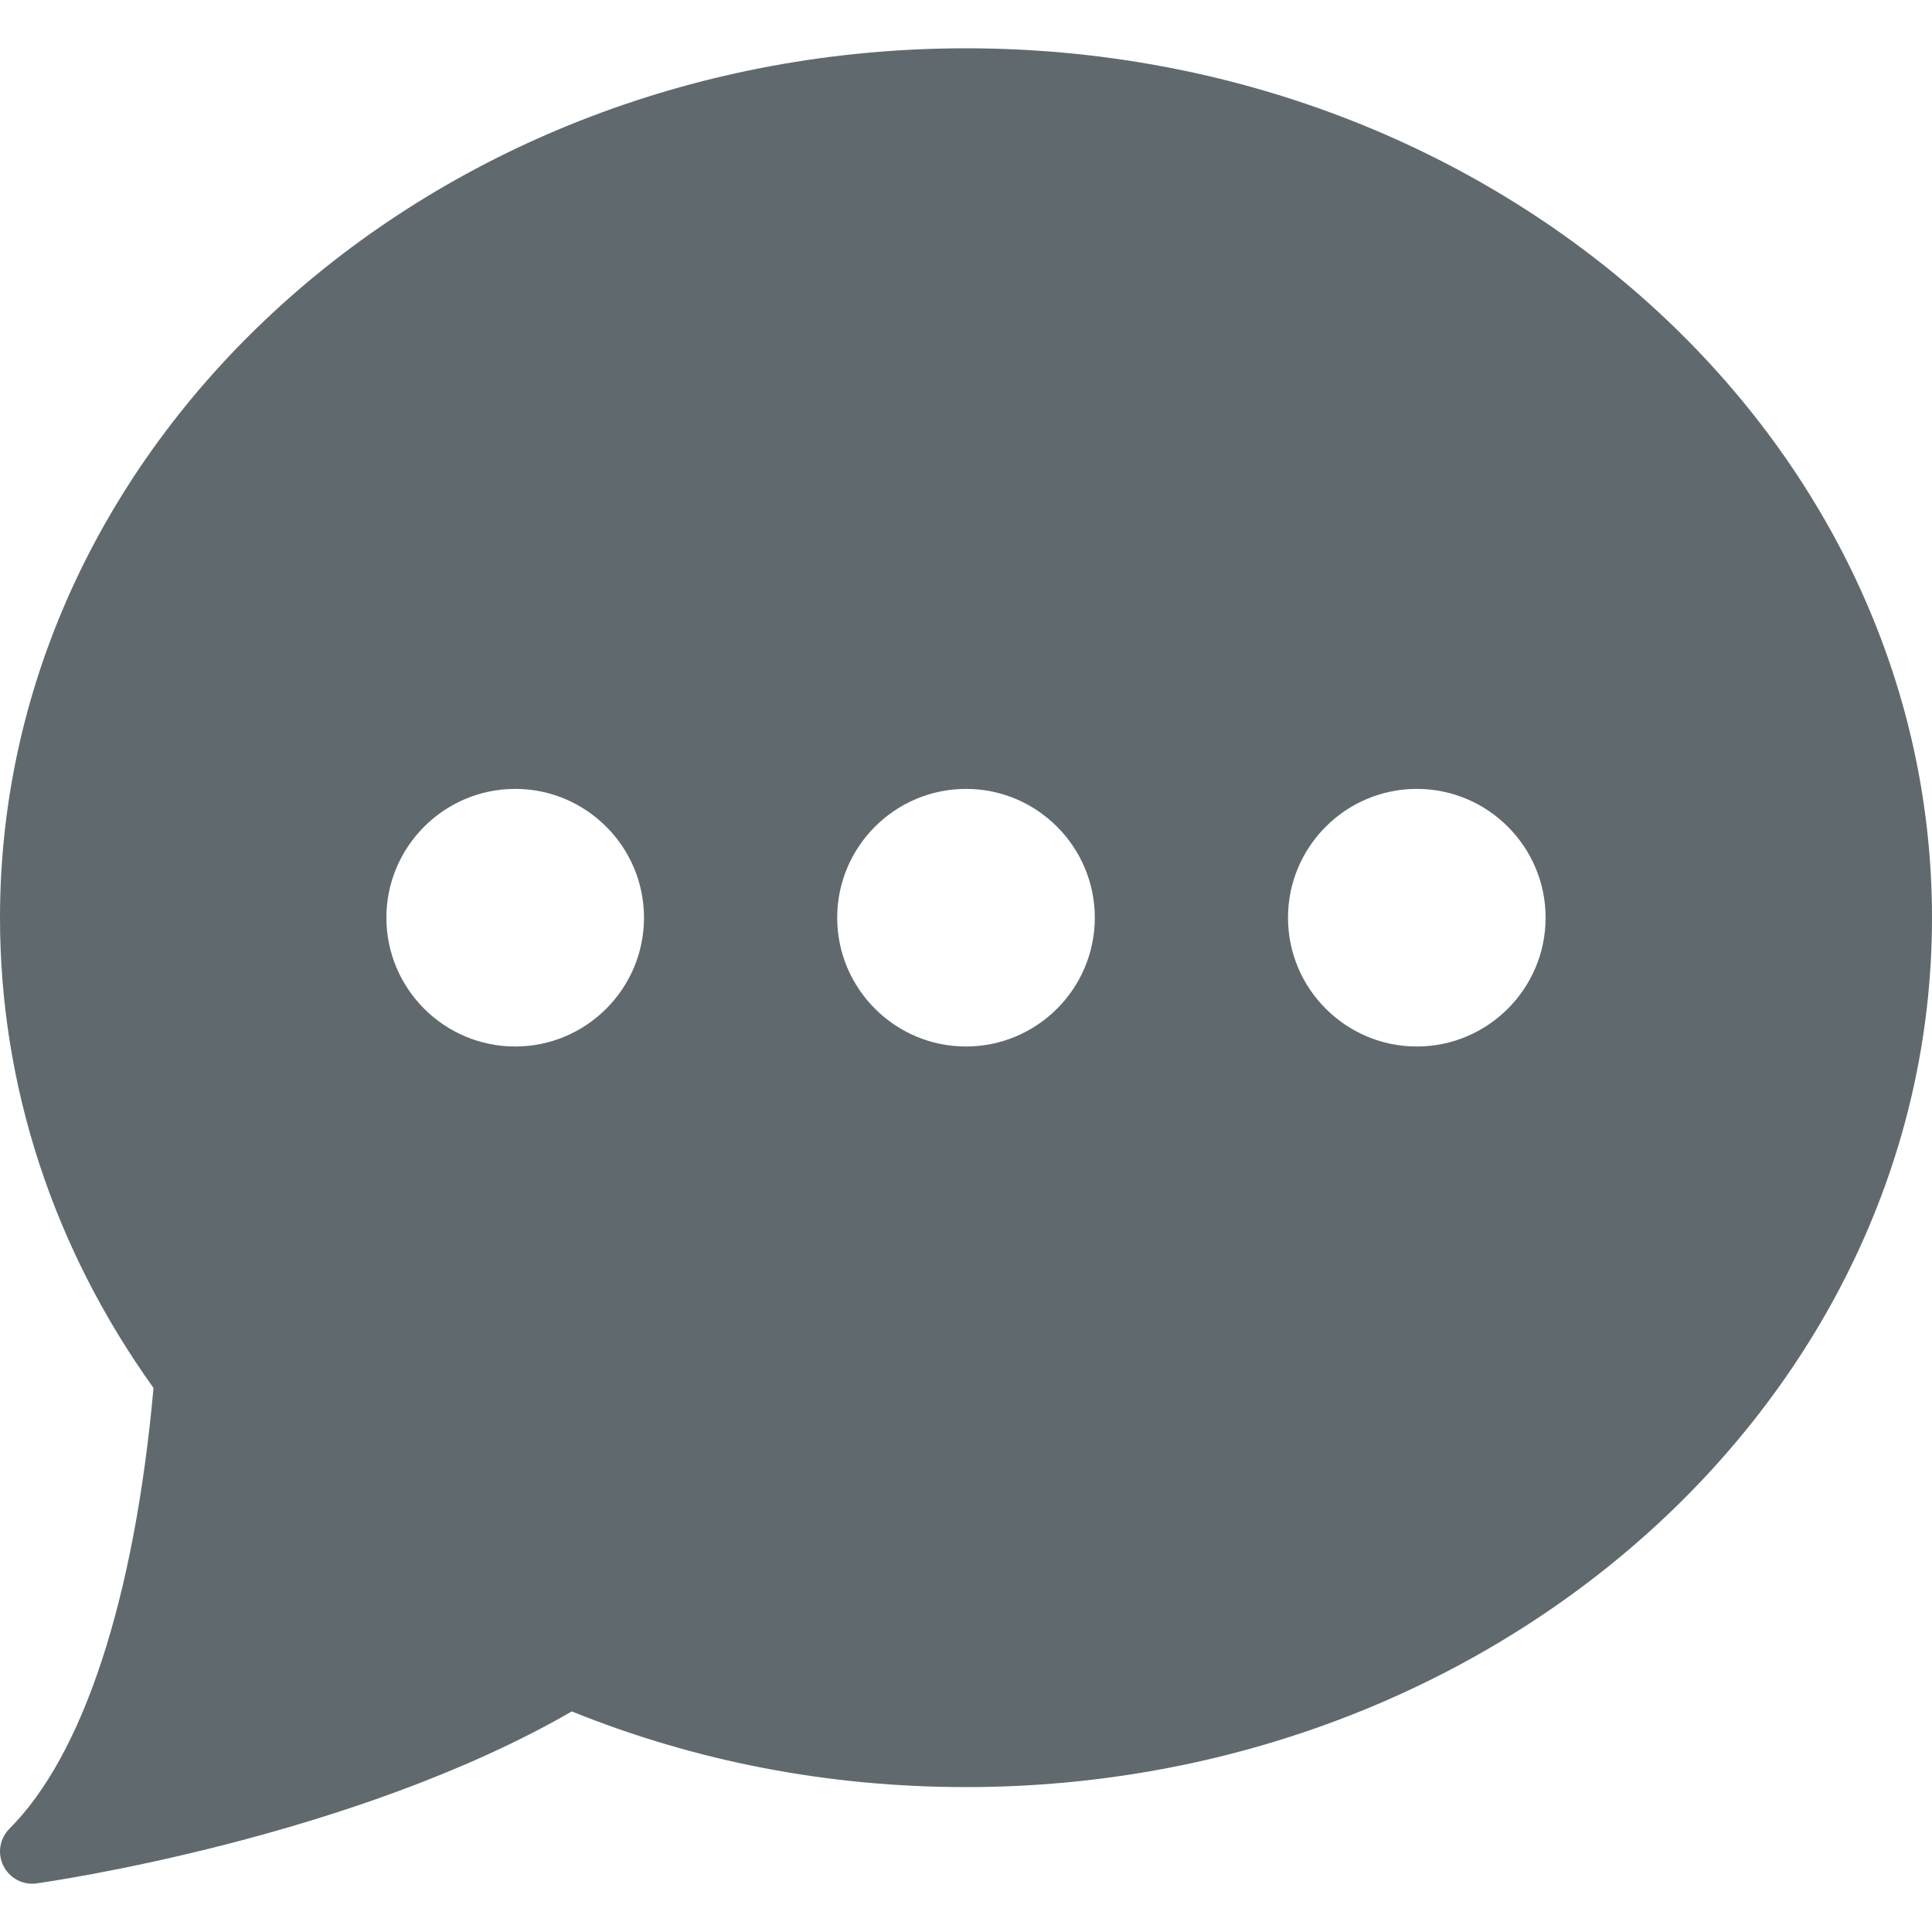<svg width="24" height="24" viewBox="0 0 24 24" fill="none" xmlns="http://www.w3.org/2000/svg">
<g clip-path="url(#clip0_12_389)">
<path d="M12 0.6C5.383 0.6 0 5.445 0 11.4C0 13.482 0.658 15.498 1.907 17.242C1.671 19.856 1.037 21.798 0.117 22.717C0.058 22.776 0.019 22.853 0.005 22.936C-0.008 23.018 0.005 23.103 0.042 23.178C0.08 23.253 0.14 23.315 0.214 23.354C0.288 23.393 0.373 23.408 0.456 23.396C0.618 23.373 4.381 22.832 7.103 21.26C8.648 21.884 10.295 22.2 12 22.2C18.617 22.2 24 17.355 24 11.4C24 5.445 18.617 0.6 12 0.6ZM6.4 13C5.518 13 4.8 12.282 4.8 11.4C4.8 10.518 5.518 9.8 6.4 9.8C7.282 9.8 8 10.518 8 11.4C8 12.282 7.282 13 6.4 13ZM12 13C11.118 13 10.4 12.282 10.4 11.4C10.4 10.518 11.118 9.8 12 9.8C12.882 9.8 13.6 10.518 13.6 11.4C13.6 12.282 12.882 13 12 13ZM17.6 13C16.718 13 16 12.282 16 11.4C16 10.518 16.718 9.8 17.6 9.8C18.482 9.8 19.2 10.518 19.2 11.4C19.2 12.282 18.482 13 17.6 13Z" fill="#606A6E"/>
</g>
<defs>
<clipPath id="clip0_12_389">
<rect width="24" height="24" fill="white"/>
</clipPath>
</defs>
</svg>
